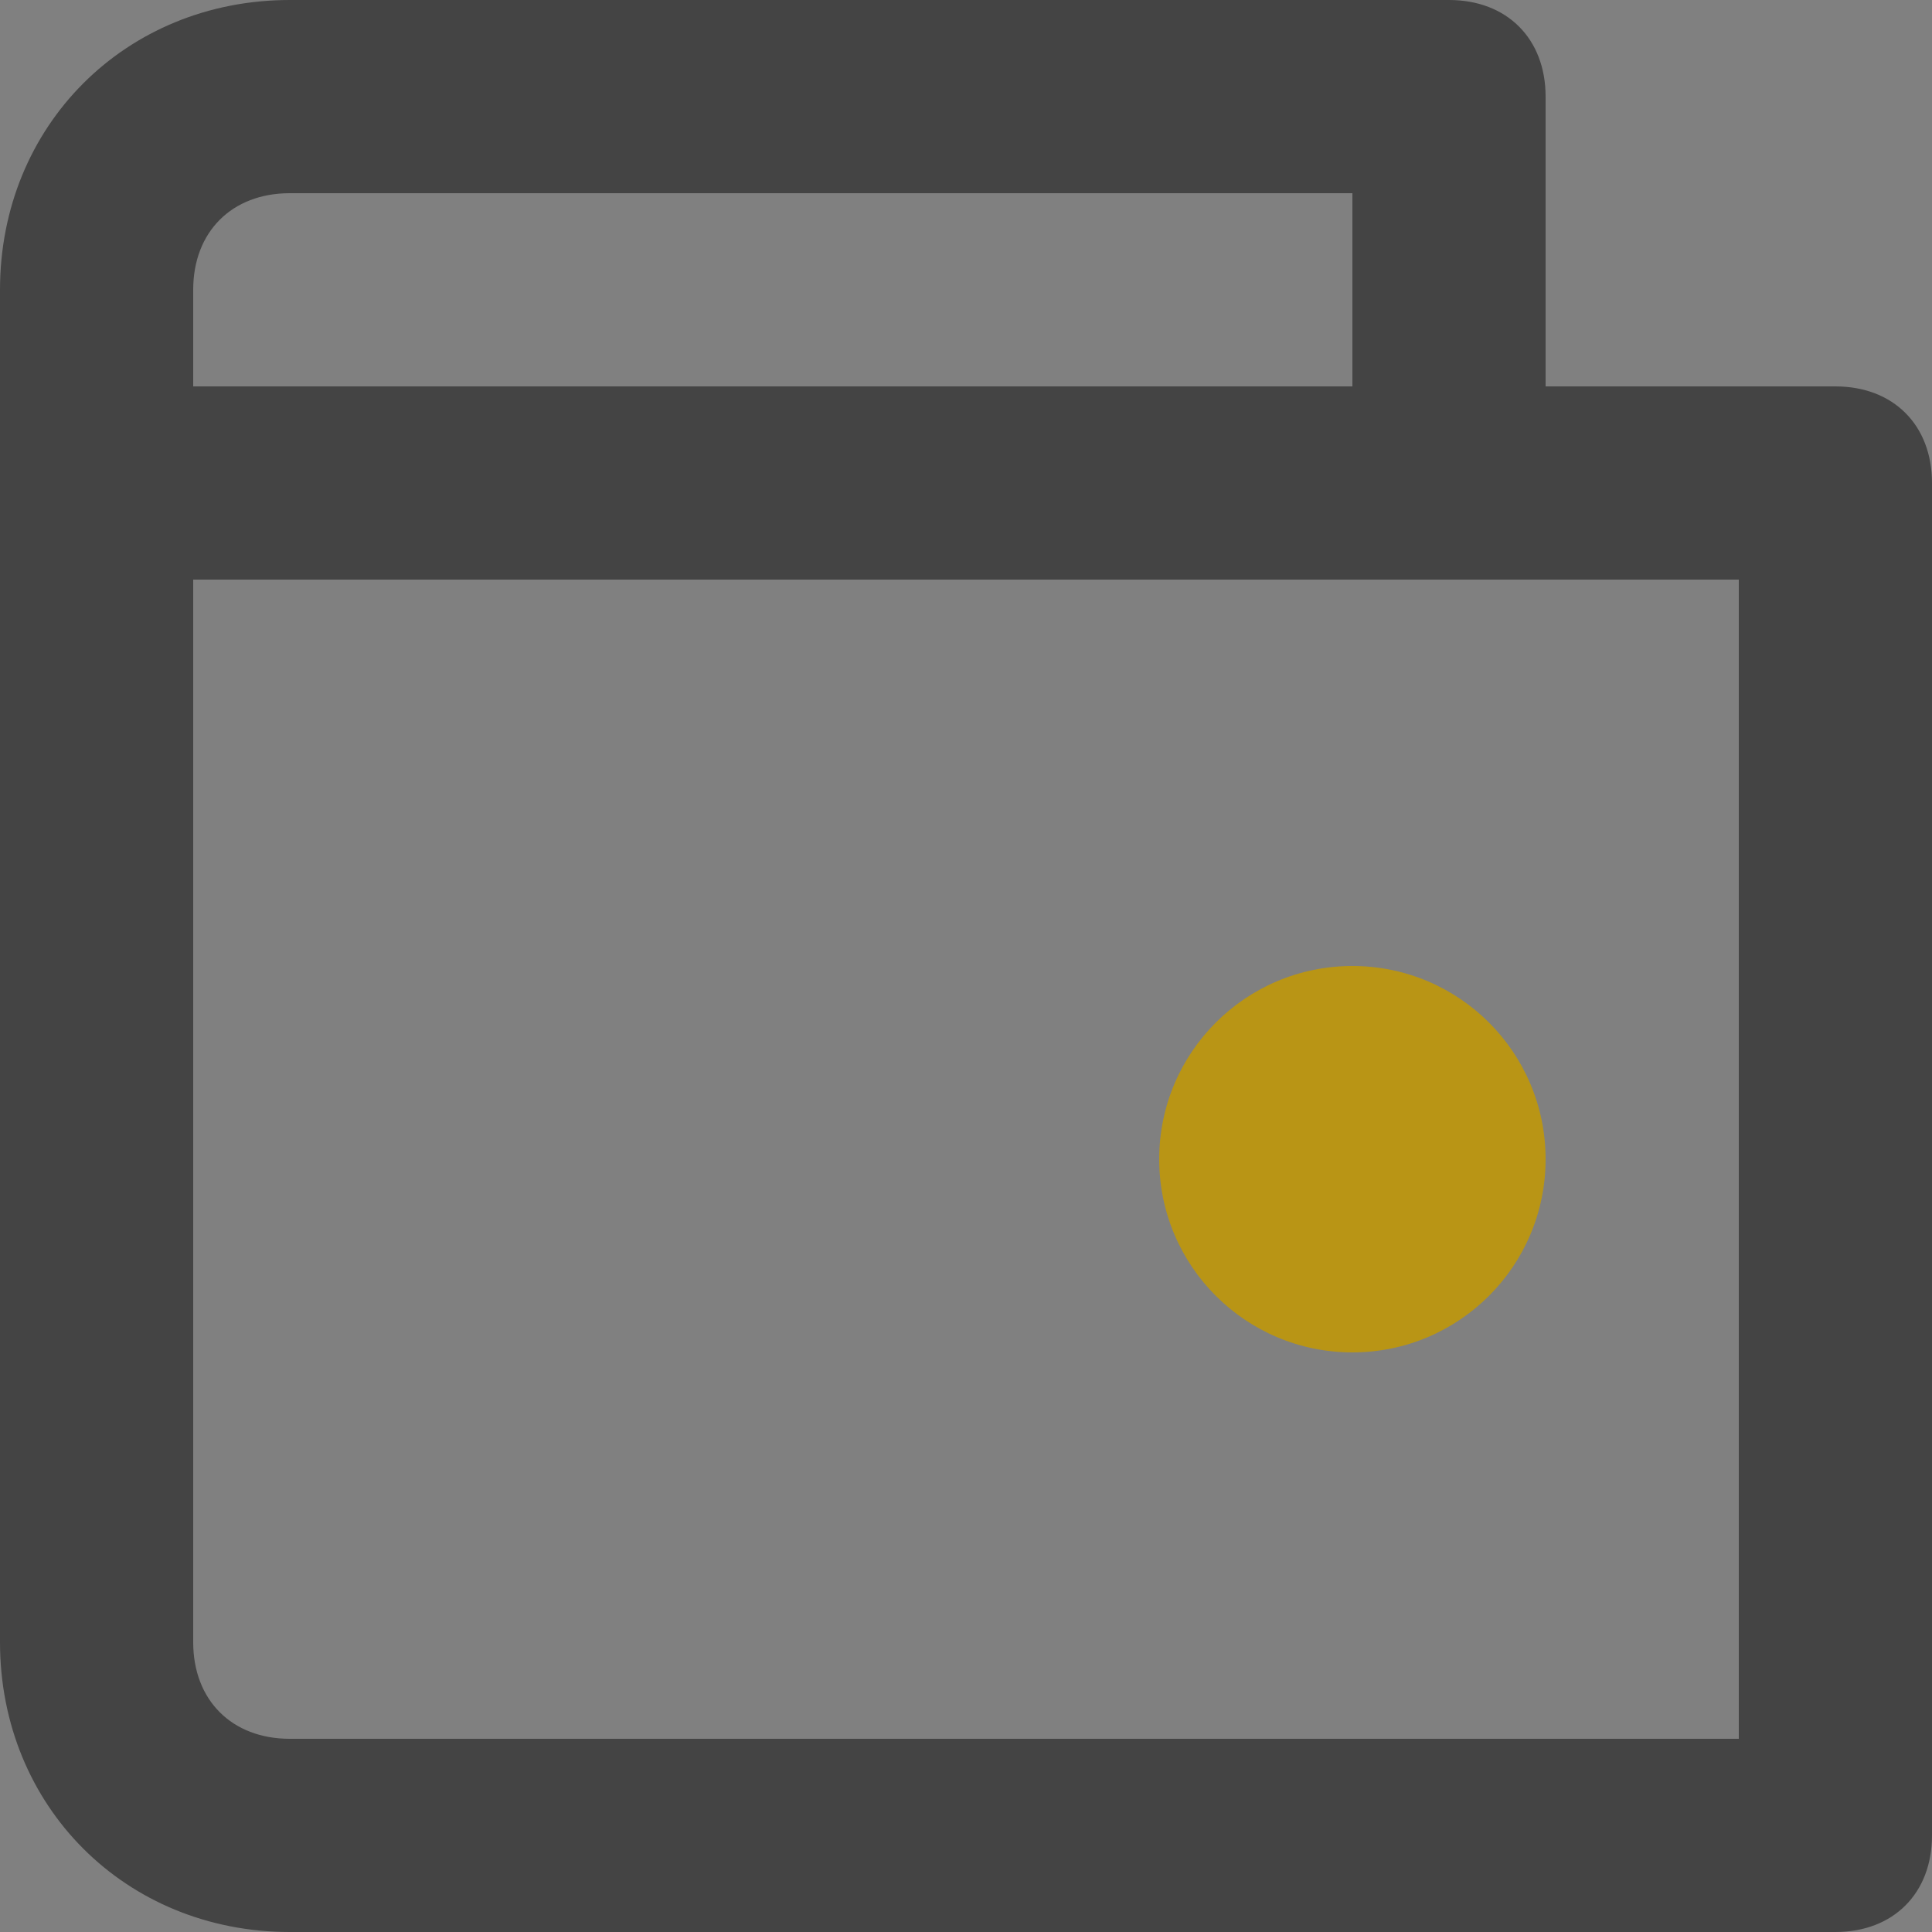 <svg xmlns="http://www.w3.org/2000/svg" width="20" height="20" viewBox="0 0 20 20">
    <rect x="0" y="0" width="20" height="20" fill="#808080" stroke="none"/>
    <g fill="none" fill-rule="evenodd">
        <g>
            <g transform="translate(-717 -384) translate(717 384)">
                <path fill="#FFF" d="M0 0H20V20H0z" opacity=".007"/>
                <path fill="#444" fill-rule="nonzero" d="M19 4h-3V1c0-.6-.4-1-1-1H3C1.3 0 0 1.3 0 3v14c0 1.7 1.3 3 3 3h16c.6 0 1-.4 1-1V5c0-.6-.4-1-1-1zM2 3c0-.6.4-1 1-1h11v2H2V3zm16 15H3c-.6 0-1-.4-1-1V6h16v12z"/>
                <circle cx="14" cy="12" r="2" fill="#B99515" fill-rule="nonzero"/>
            </g>
        </g>
    </g>
</svg>
